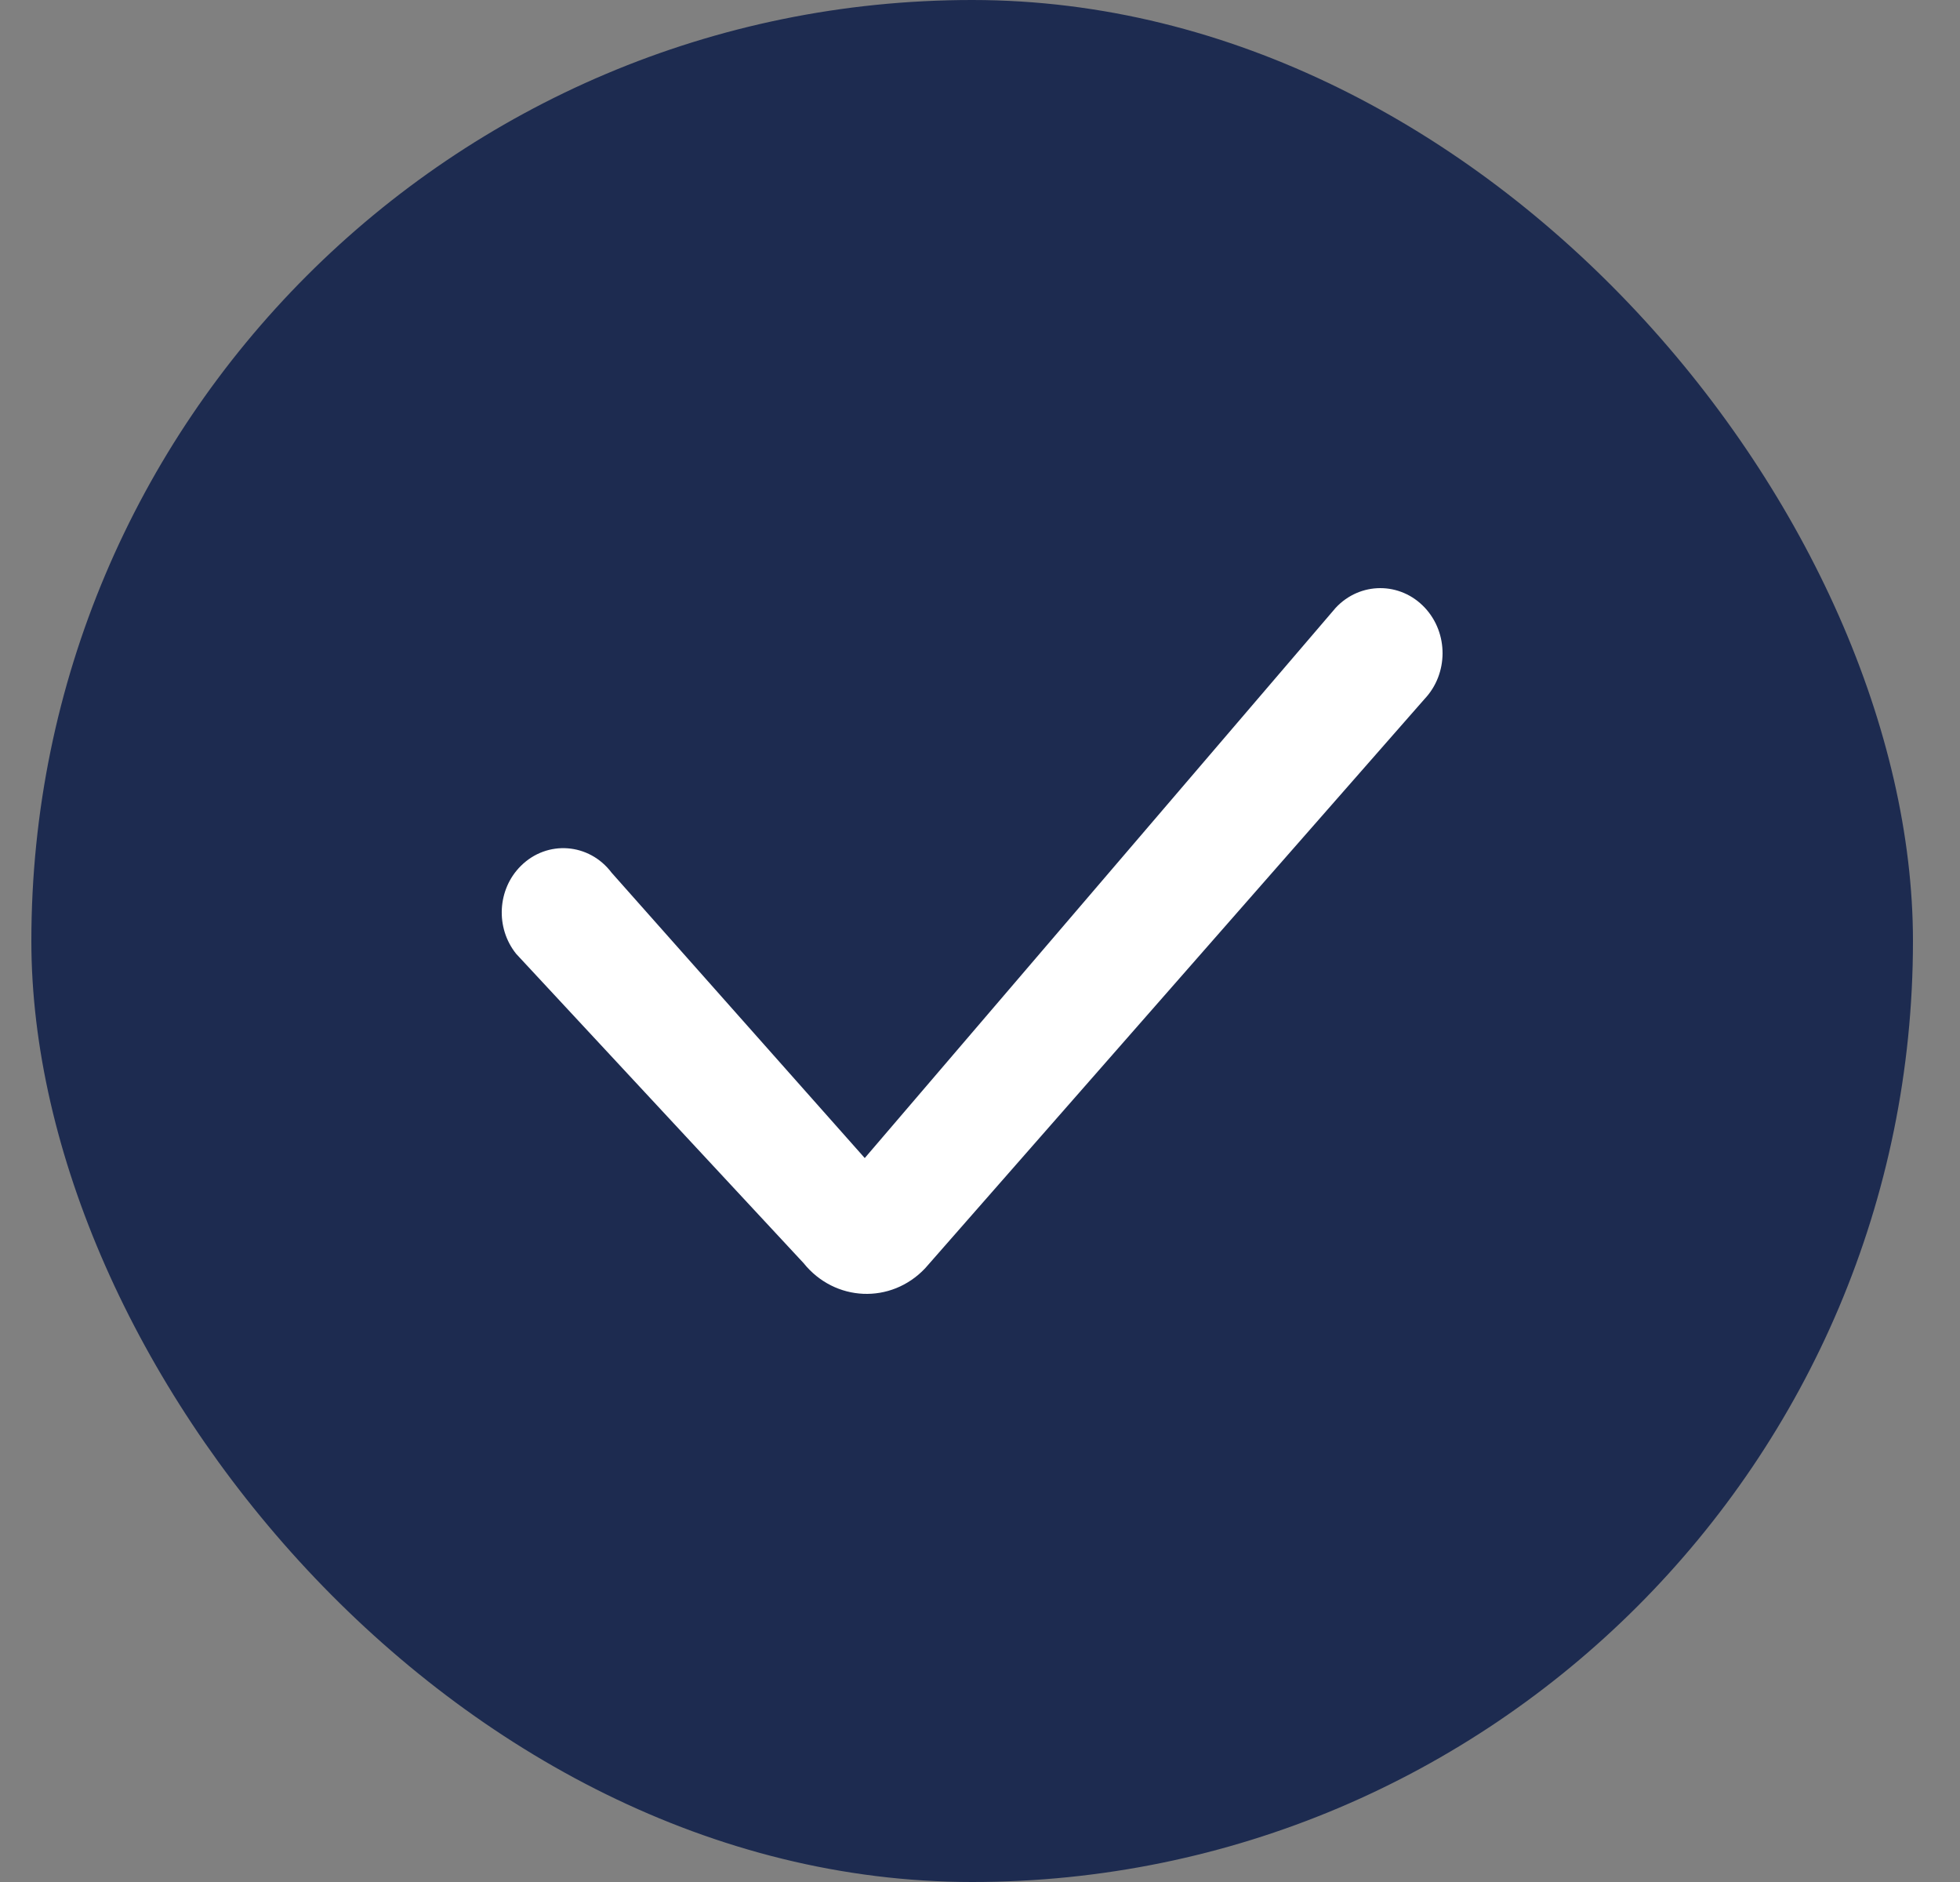 <svg width="25" height="24" viewBox="0 0 25 24" fill="none" xmlns="http://www.w3.org/2000/svg">
<rect x="0" y="0" width="25" height="24" fill="#808080" stroke="none"/>
<rect x="0.4" width="24" height="24" rx="12" fill="#1D2B50"/>
<path fill-rule="evenodd" clip-rule="evenodd" d="M18.174 7.75C18.477 8.074 18.475 8.592 18.17 8.914L11.8 16.174C11.365 16.634 10.648 16.603 10.25 16.108L6.584 12.164C6.317 11.832 6.343 11.34 6.644 11.042C6.979 10.709 7.515 10.749 7.801 11.129L11.03 14.768L17.036 7.752C17.347 7.417 17.862 7.416 18.174 7.75Z" fill="white"/>
</svg>
